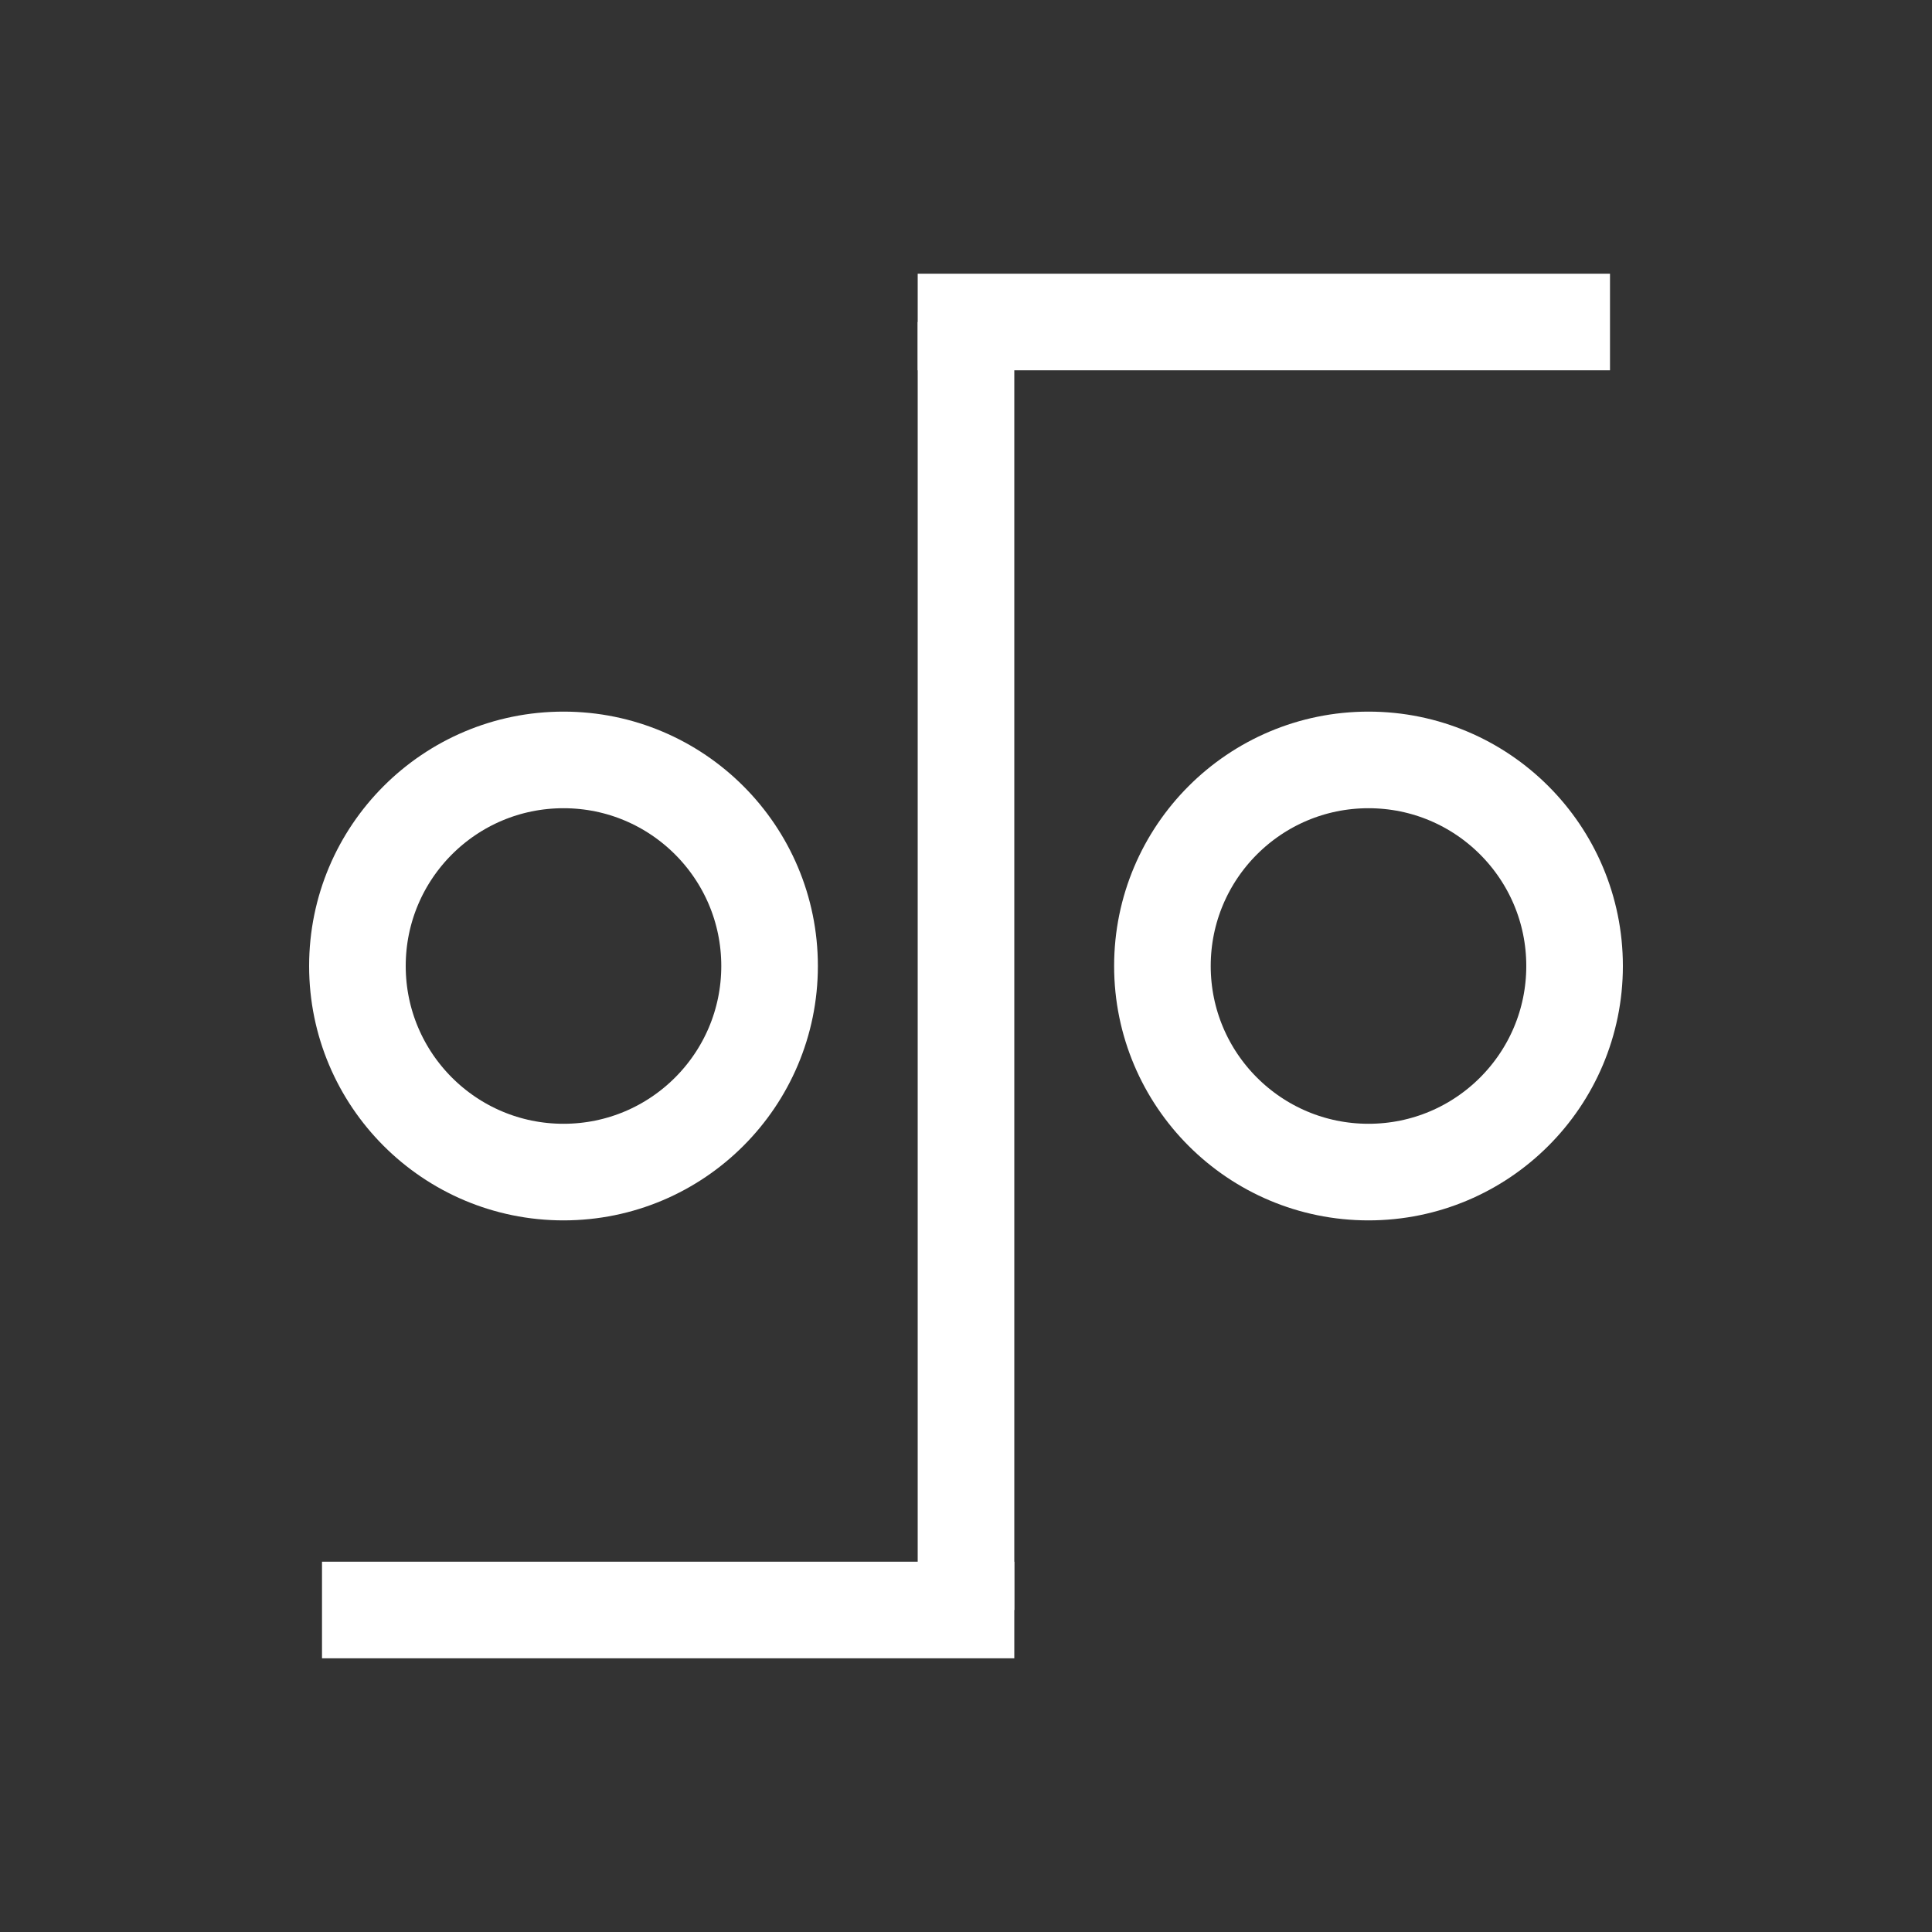 <svg width="512" height="512" viewBox="0,0,600,600" xmlns="http://www.w3.org/2000/svg">
    <rect x="0" y="0" width="600" height="600" fill="#333333" stroke="none"/>
    <g>
        <line y2="500" x2="300" y1="100" x1="300" stroke-width="30" stroke="#fff" fill="none" />
        <line y2="100" x2="500" y1="100" x1="285" stroke-width="30" stroke="#fff" fill="none" />
        <line y2="500" x2="315" y1="500" x1="100" stroke-width="30" stroke="#fff" fill="none" />
        <ellipse ry="64" rx="64" cy="300" cx="175" stroke-width="30" stroke="#fff" fill="none" />
        <ellipse ry="64" rx="64" cy="300" cx="425" stroke-width="30" stroke="#fff" fill="none" />
    </g>
</svg>